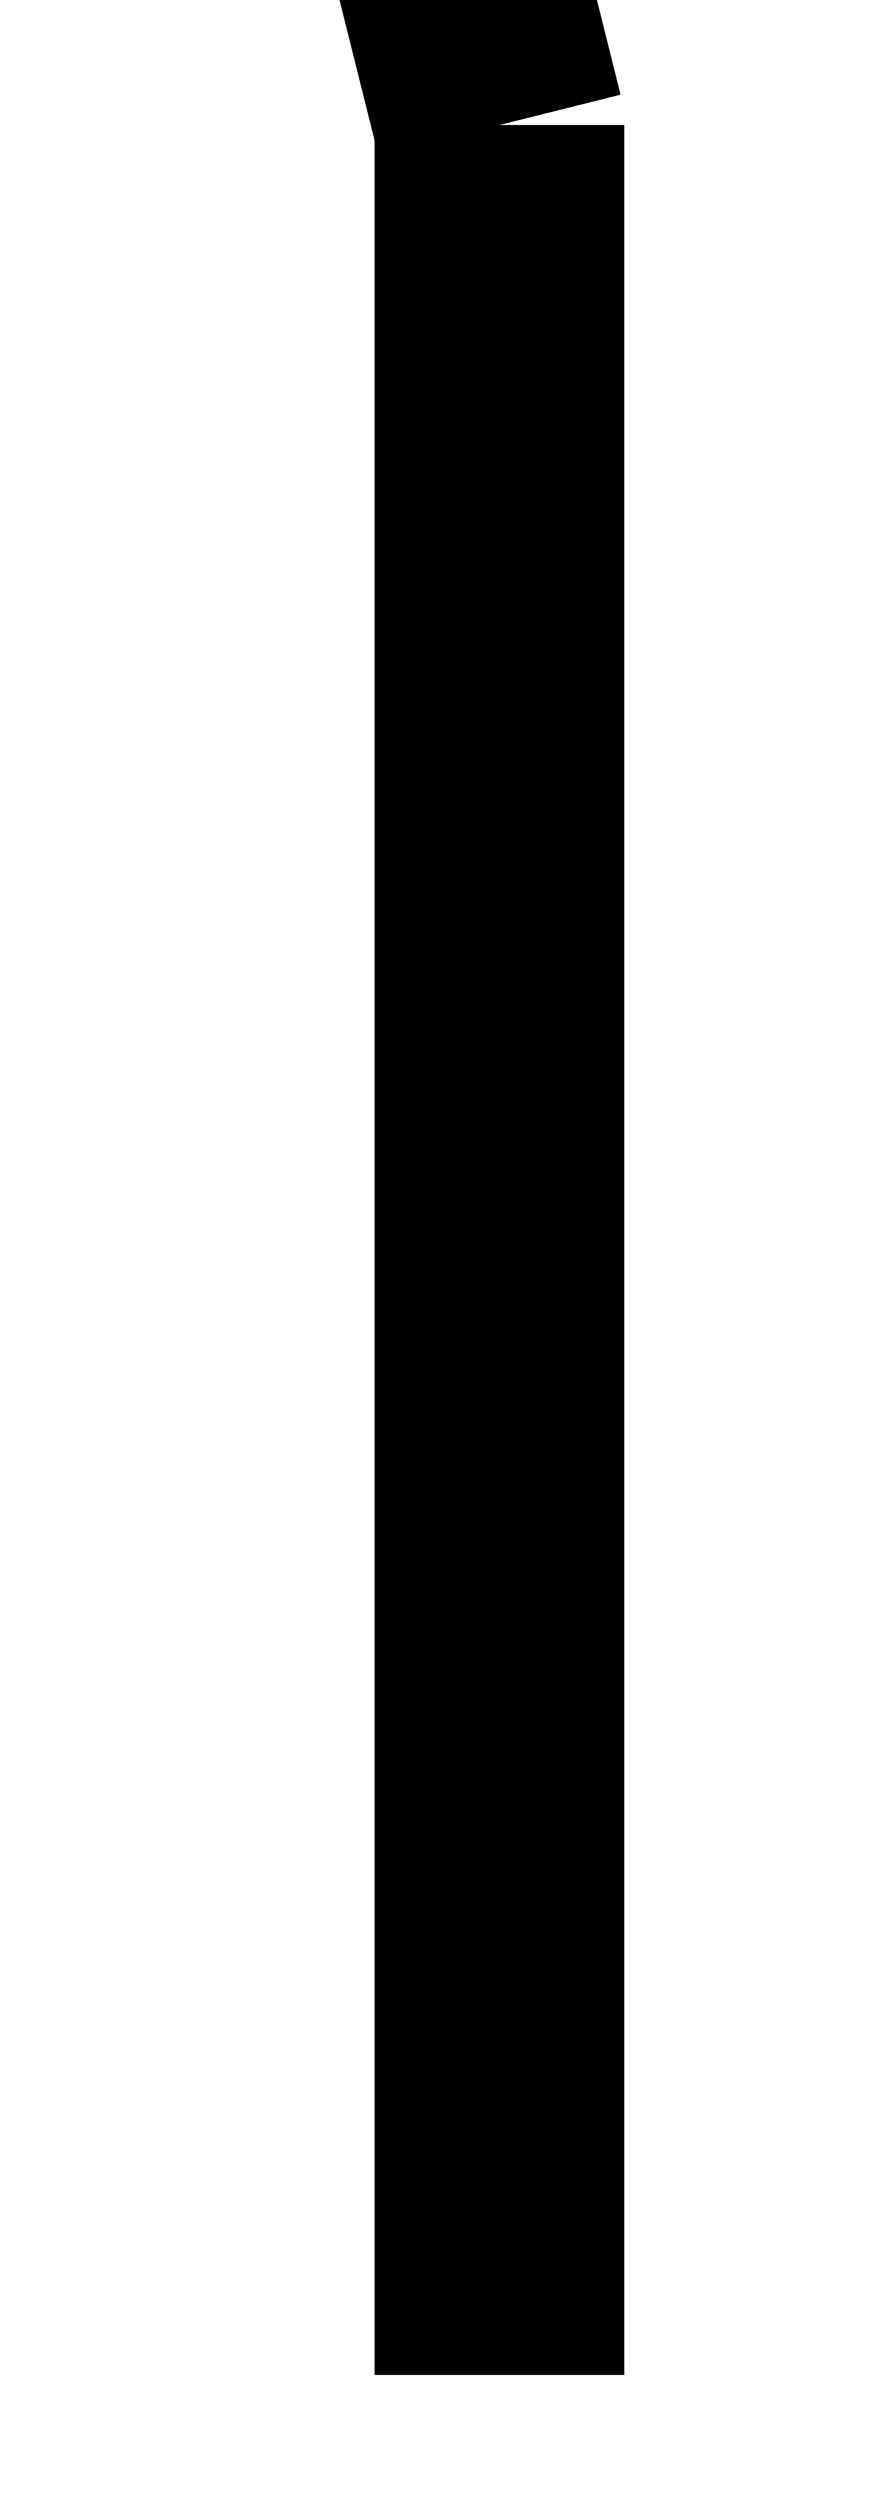 <?xml version="1.0" ?>
<svg xmlns="http://www.w3.org/2000/svg" xmlns:ev="http://www.w3.org/2001/xml-events" xmlns:xlink="http://www.w3.org/1999/xlink" baseProfile="full" height="800" version="1.1" viewBox="0 0 280 800" width="280">
	<defs/>
	<path d="M 160.0,40.0 L 160.0,760.0" fill="none" stroke="#000000" stroke-width="80.0"/>
	<path d="M 160.0,40.0 L 120.0,-120.0" fill="none" stroke="#000000" stroke-width="80.0"/>
</svg>
